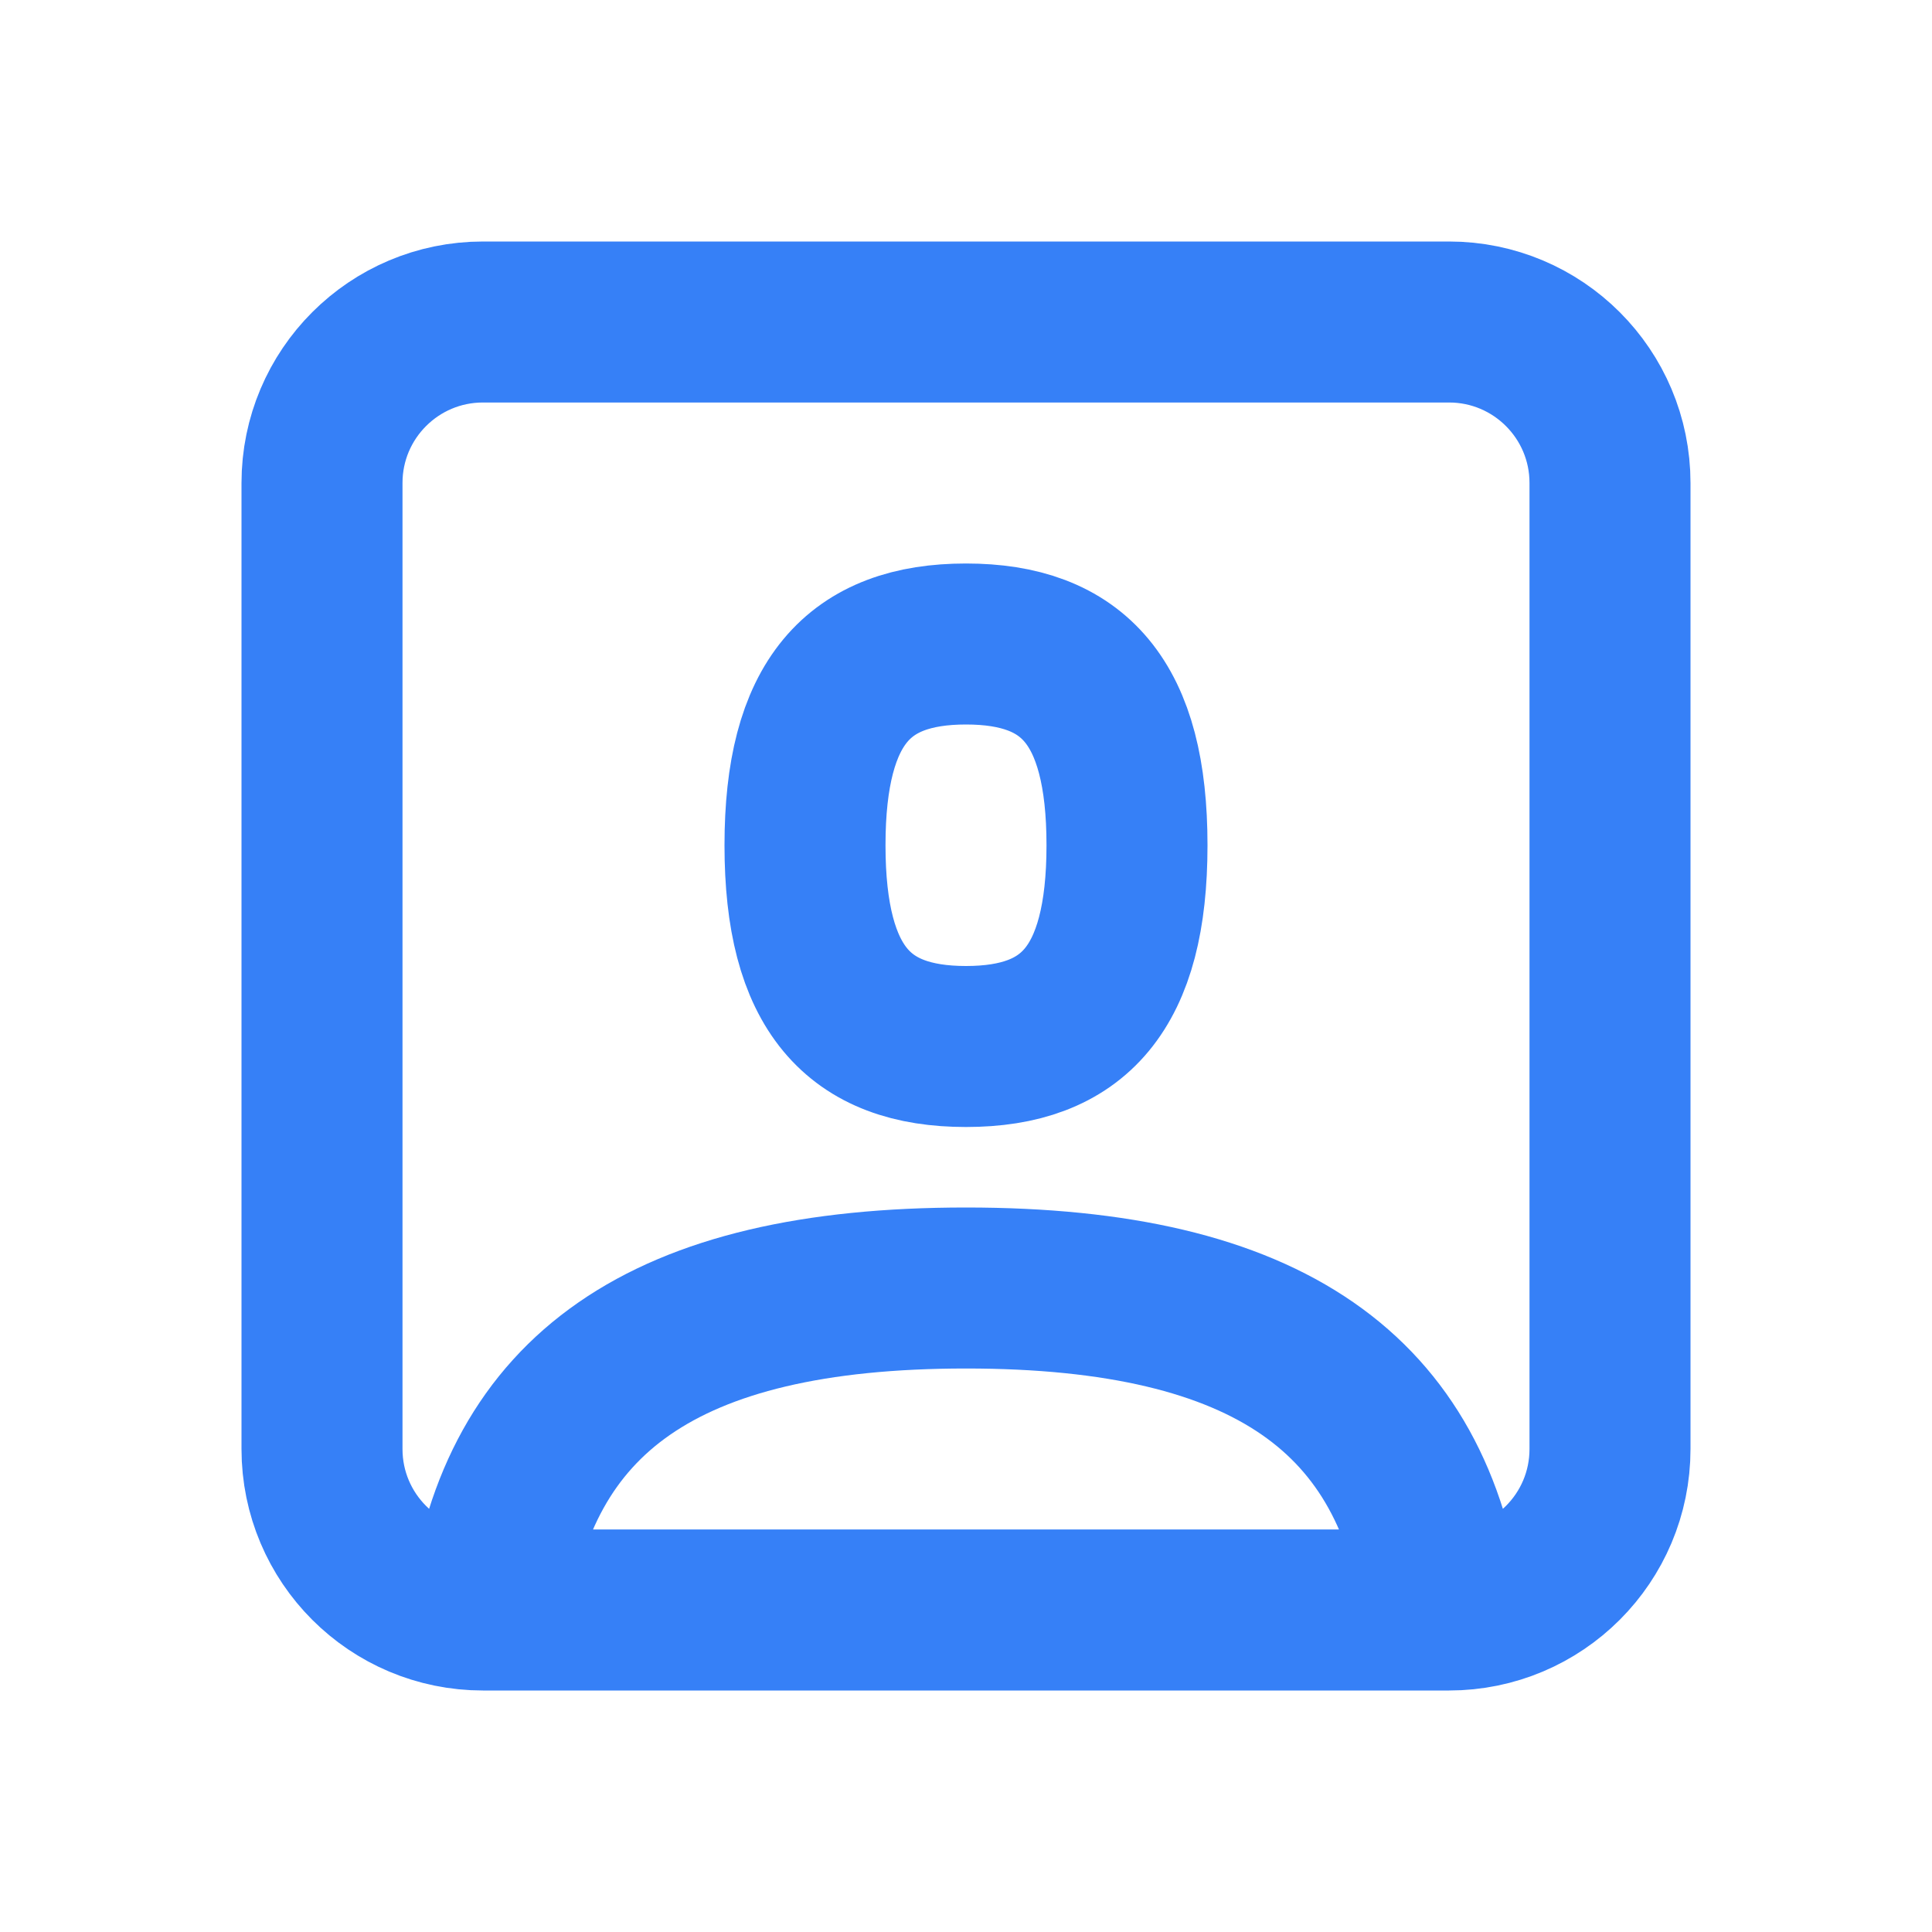 <svg width="24" height="24" viewBox="0 0 24 24" fill="none" xmlns="http://www.w3.org/2000/svg">
<g id="ICON/user-square">
<path id="Icon" d="M6.073 20C6.441 17.333 8.22 16 12 16C15.78 16 17.559 17.333 17.927 20M12 13C13.333 13 14 12.286 14 10.5C14 8.714 13.333 8 12 8C10.667 8 10 8.714 10 10.5C10 12.286 10.667 13 12 13ZM6 20H18C19.105 20 20 19.105 20 18V6C20 4.895 19.105 4 18 4H6C4.895 4 4 4.895 4 6V18C4 19.105 4.895 20 6 20Z" stroke="#3680F7" stroke-width="2" stroke-linecap="round" stroke-linejoin="round"/>
</g>
</svg>
